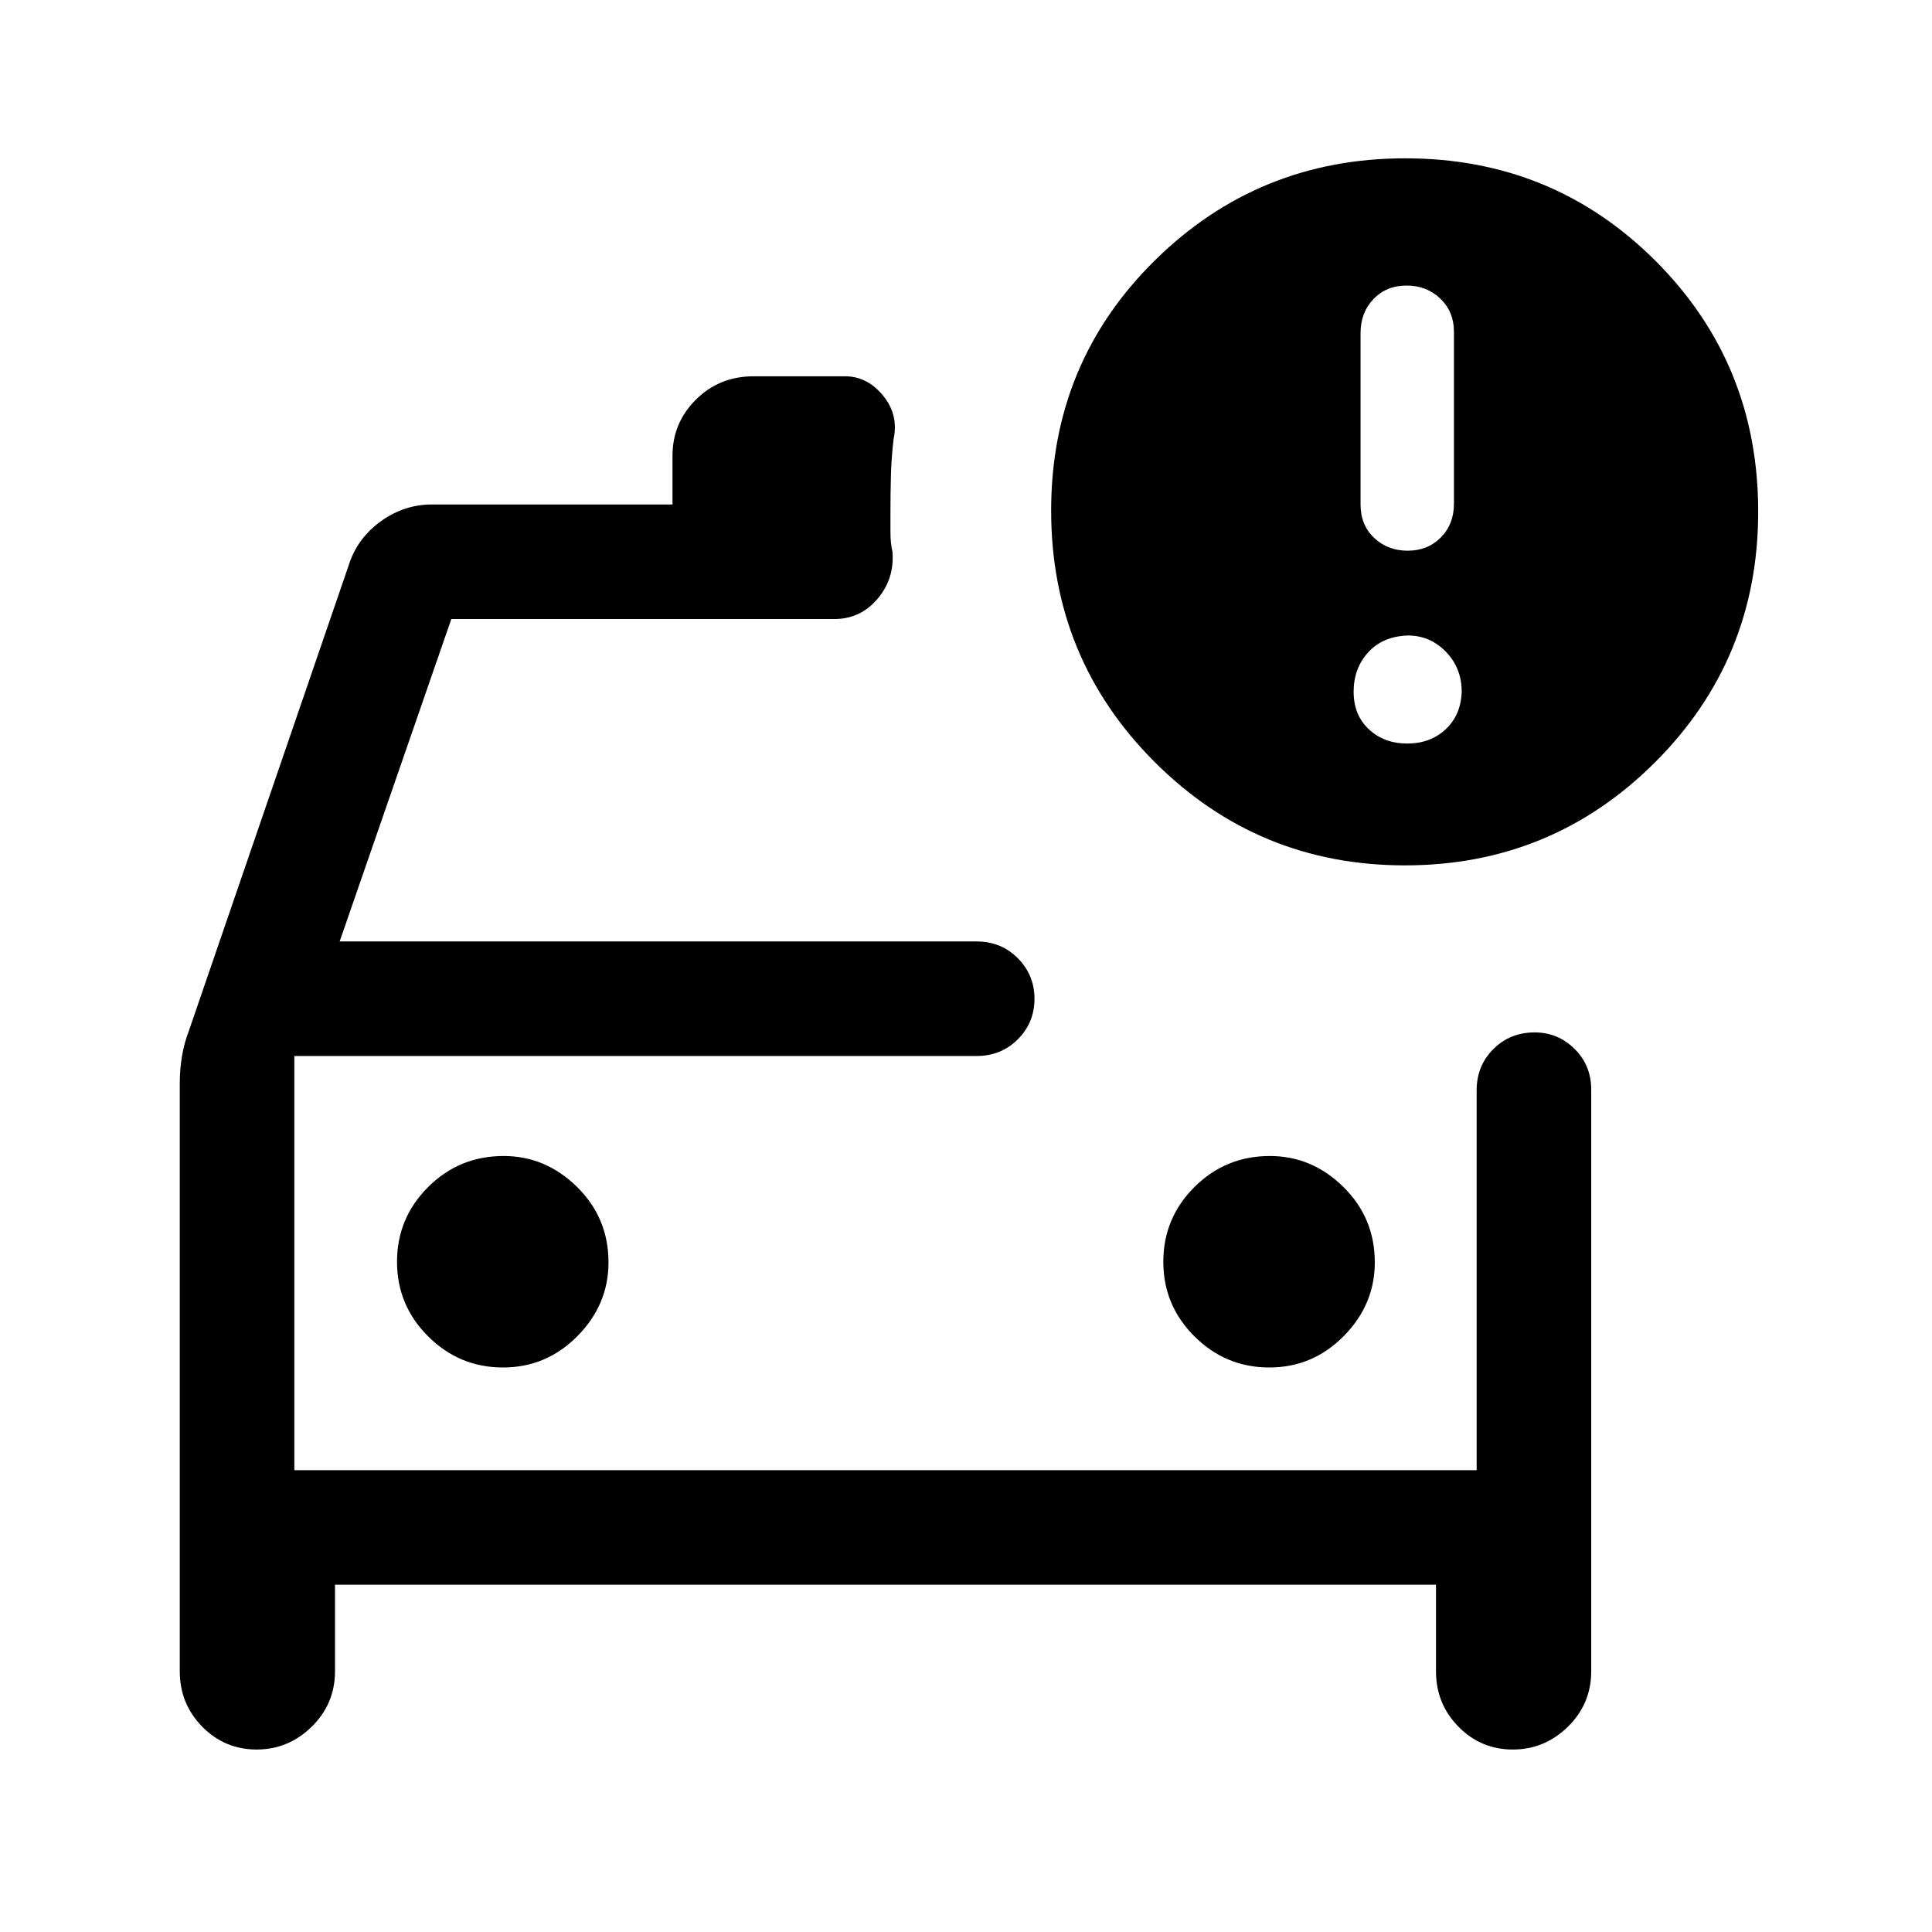 <svg xmlns="http://www.w3.org/2000/svg" height="40" viewBox="0 -960 960 960" width="40"><path d="M146.26-229.49v-219.36 219.36Zm484.42-51.02q21.63 0 37.04-15.62 15.41-15.61 15.41-36.6 0-22.11-15.61-37.48-15.62-15.38-36.53-15.38-22.02 0-37.48 15.42-15.46 15.42-15.46 37.13t15.51 37.12q15.5 15.41 37.12 15.41Zm-380.77 0q21.63 0 37.04-15.62 15.41-15.61 15.41-36.6 0-22.11-15.61-37.48-15.62-15.38-36.53-15.38-22.02 0-37.48 15.42-15.46 15.42-15.46 37.13t15.51 37.12q15.5 15.41 37.12 15.41ZM698.09-530q-72.98 0-124.38-51.4-51.4-51.41-51.4-124.87 0-73.46 51.46-124.26 51.46-50.8 124.49-50.8 73.4 0 124.39 50.99 50.99 50.98 50.99 124.55 0 73.43-51.29 124.61Q771.06-530 698.09-530Zm1.37-156.36q9.95 0 16.47-6.58 6.53-6.59 6.53-16.81v-85.48q0-9.82-6.73-16.35-6.73-6.52-16.81-6.52-10.07 0-16.47 6.73-6.4 6.73-6.4 16.93v85.09q0 10.2 6.73 16.59 6.73 6.4 16.68 6.4Zm-.2 95.82q11.48 0 19.07-7.08 7.59-7.07 7.98-18.64 0-11.79-7.85-19.88t-18.87-8.09q-12.49.41-19.73 8.36-7.25 7.95-7.25 19.56 0 11.62 7.58 18.69 7.58 7.08 19.07 7.08ZM89.33-422.05q0-6.6 1.11-13.19 1.1-6.6 3.42-12.56l80.24-233.74q4.72-12.28 15.99-20.04 11.26-7.75 24.58-7.75h119.49v-24.2q0-16.36 11.66-27.93 11.66-11.56 28.62-11.56h45.48q10.95 0 18.81 9.52 7.86 9.52 5.3 21.63-1.11 9.27-1.34 18.36-.23 9.08-.23 17.65v10.32q0 5.49 1 9.74 1.05 13.4-7.44 23.39-8.49 10-21.43 10H224.26L168.77-492.2h316.46q12.24 0 20.52 8.34t8.28 20.16q0 11.83-8.28 20.12-8.28 8.3-20.52 8.3H146.26v205.79h587.48v-188.72q0-12.23 8.3-20.51 8.29-8.28 20.54-8.28 11.5 0 19.79 8.16 8.3 8.17 8.3 20.24v289.04q0 16.2-11.58 27.55-11.57 11.34-27.4 11.34-15.82 0-26.98-11.34-11.17-11.35-11.17-27.55v-43.01H166.46v43.01q0 16.2-11.57 27.55-11.58 11.34-27.4 11.34-15.82 0-26.99-11.34-11.17-11.35-11.17-27.55v-292.49Z"/></svg>